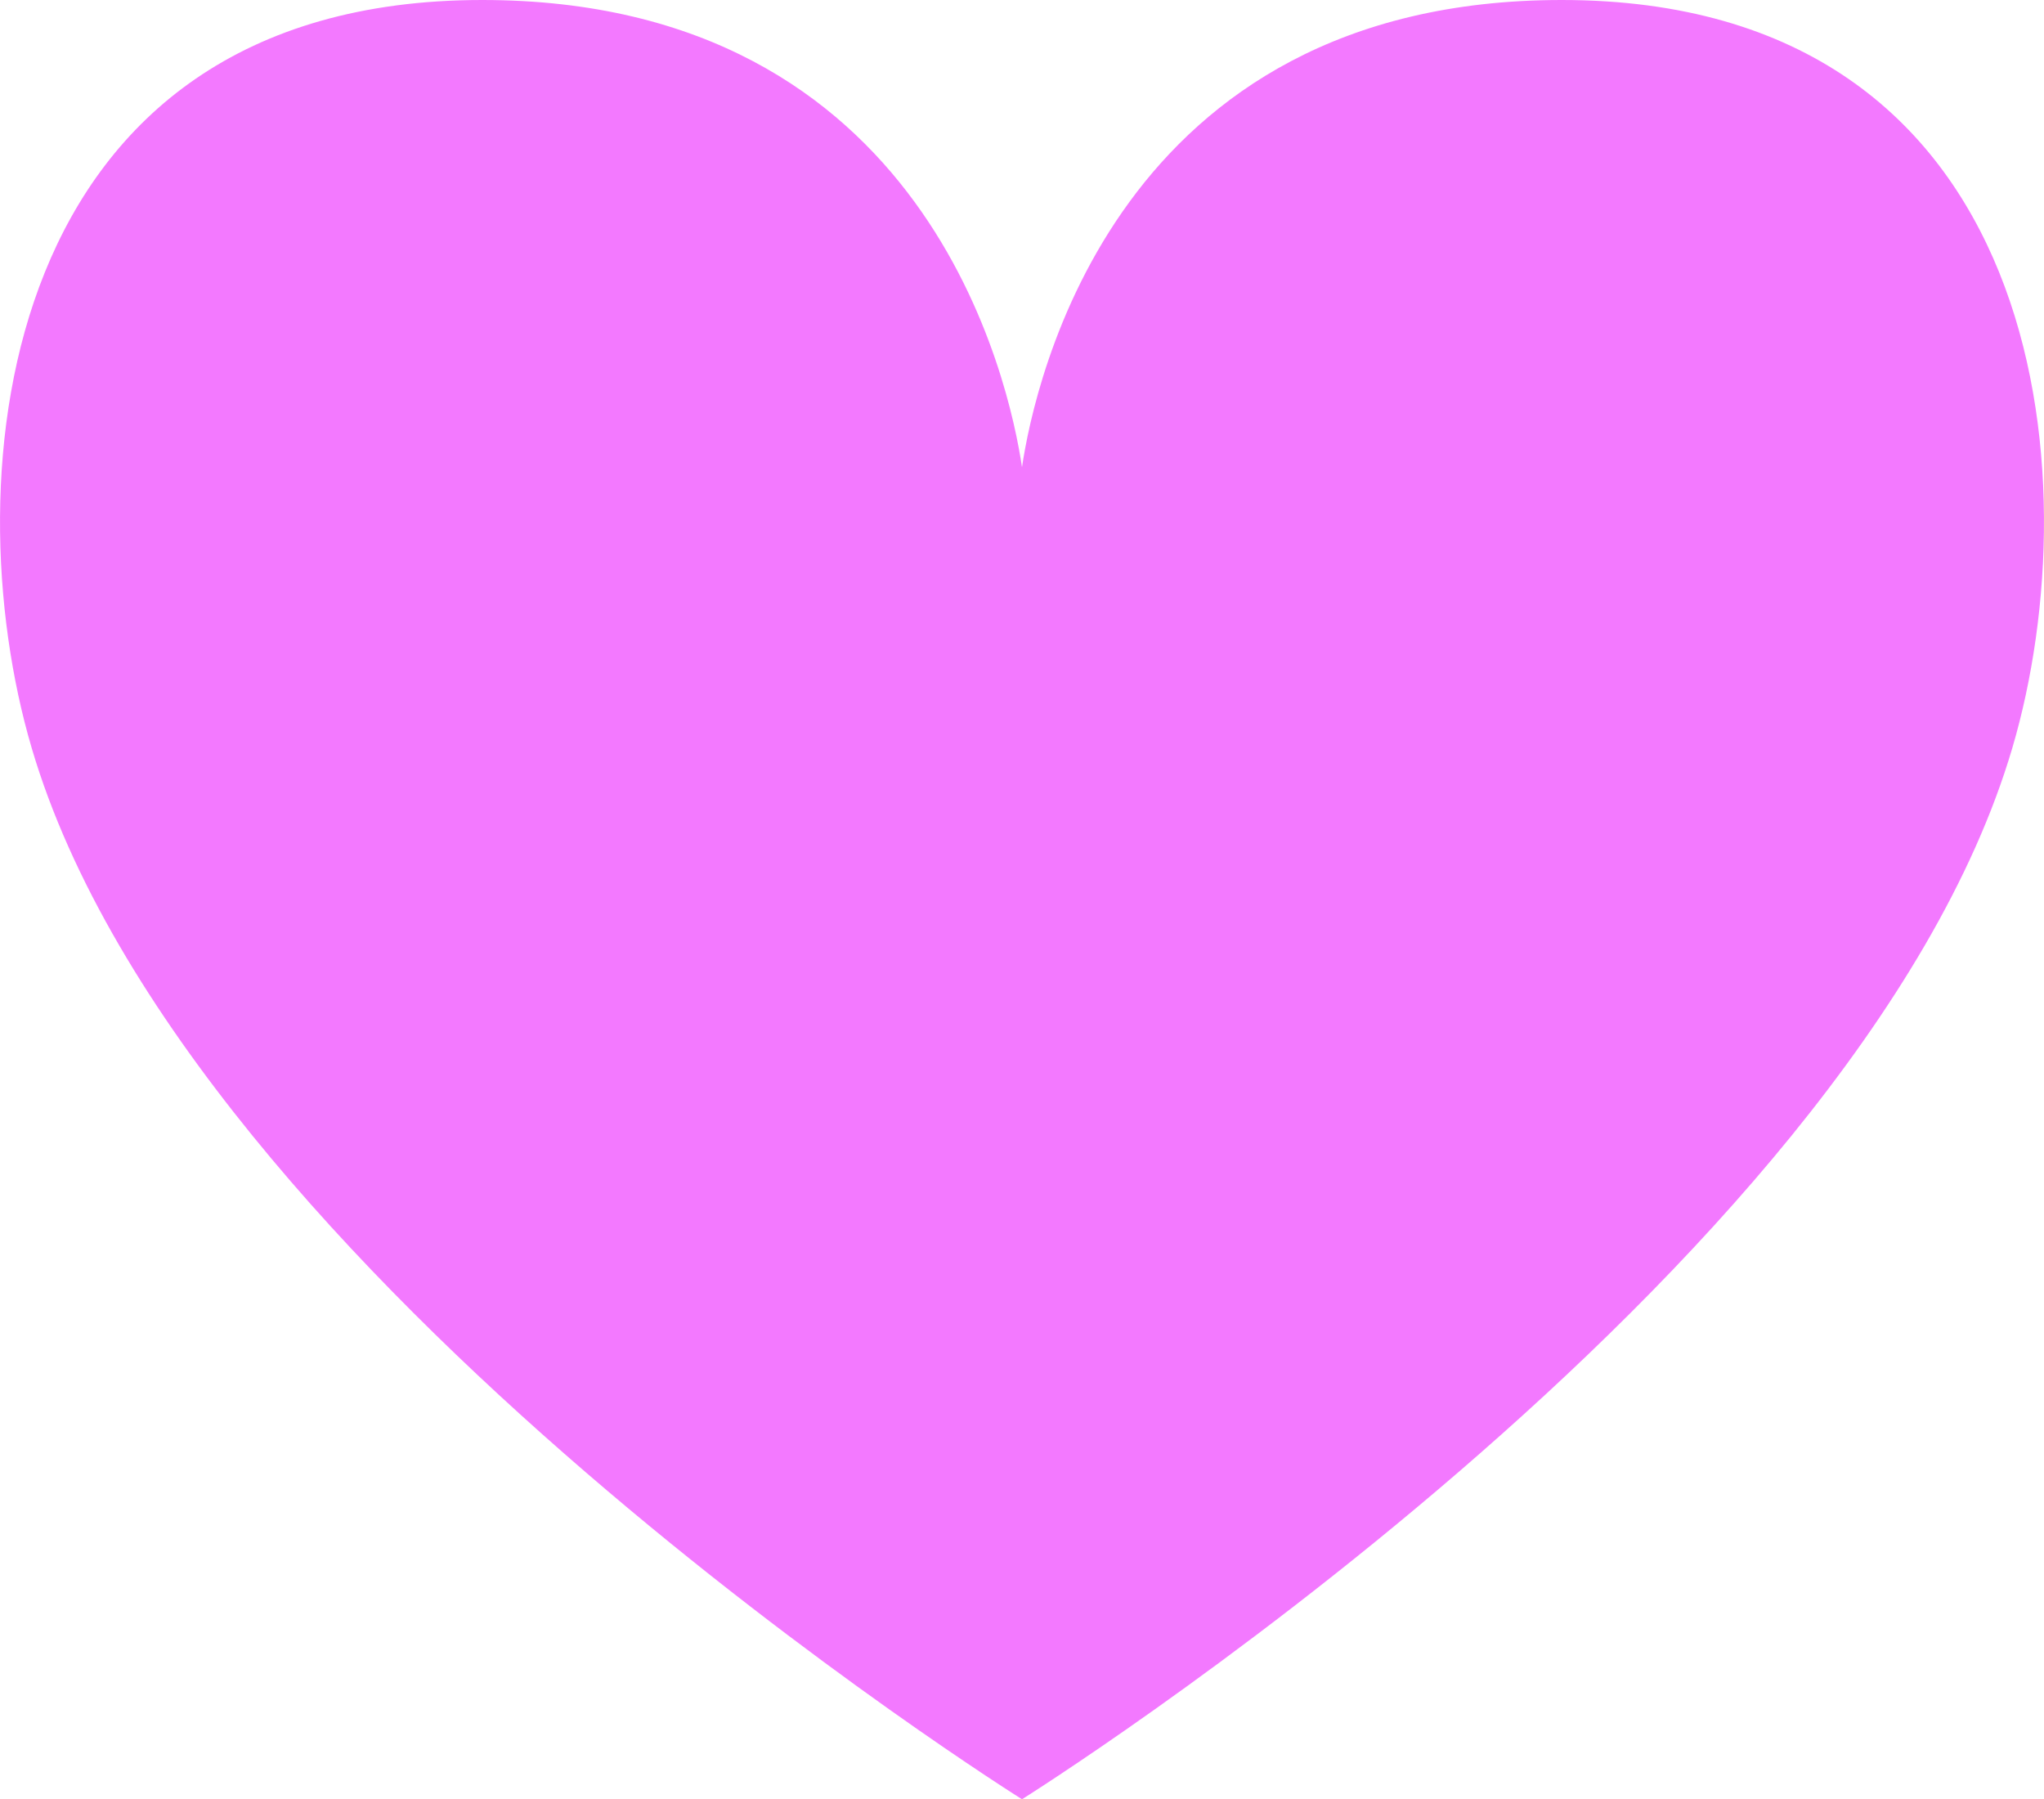 <svg id="Ebene_1" data-name="Ebene 1" xmlns="http://www.w3.org/2000/svg" viewBox="0 0 227.24 200"><defs><style>.cls-1{fill:#f379ff;}</style></defs><path class="cls-1" d="M484,443s92.75-58.07,110.09-116.83C603,296,598,243,544,243c-49.55,0-58.61,42.56-60,51.93-1.39-9.37-10.45-51.93-60-51.93-54,0-59,53-50.09,83.17C391.25,384.93,484,443,484,443Z" transform="translate(-370.38 -243)"/></svg>